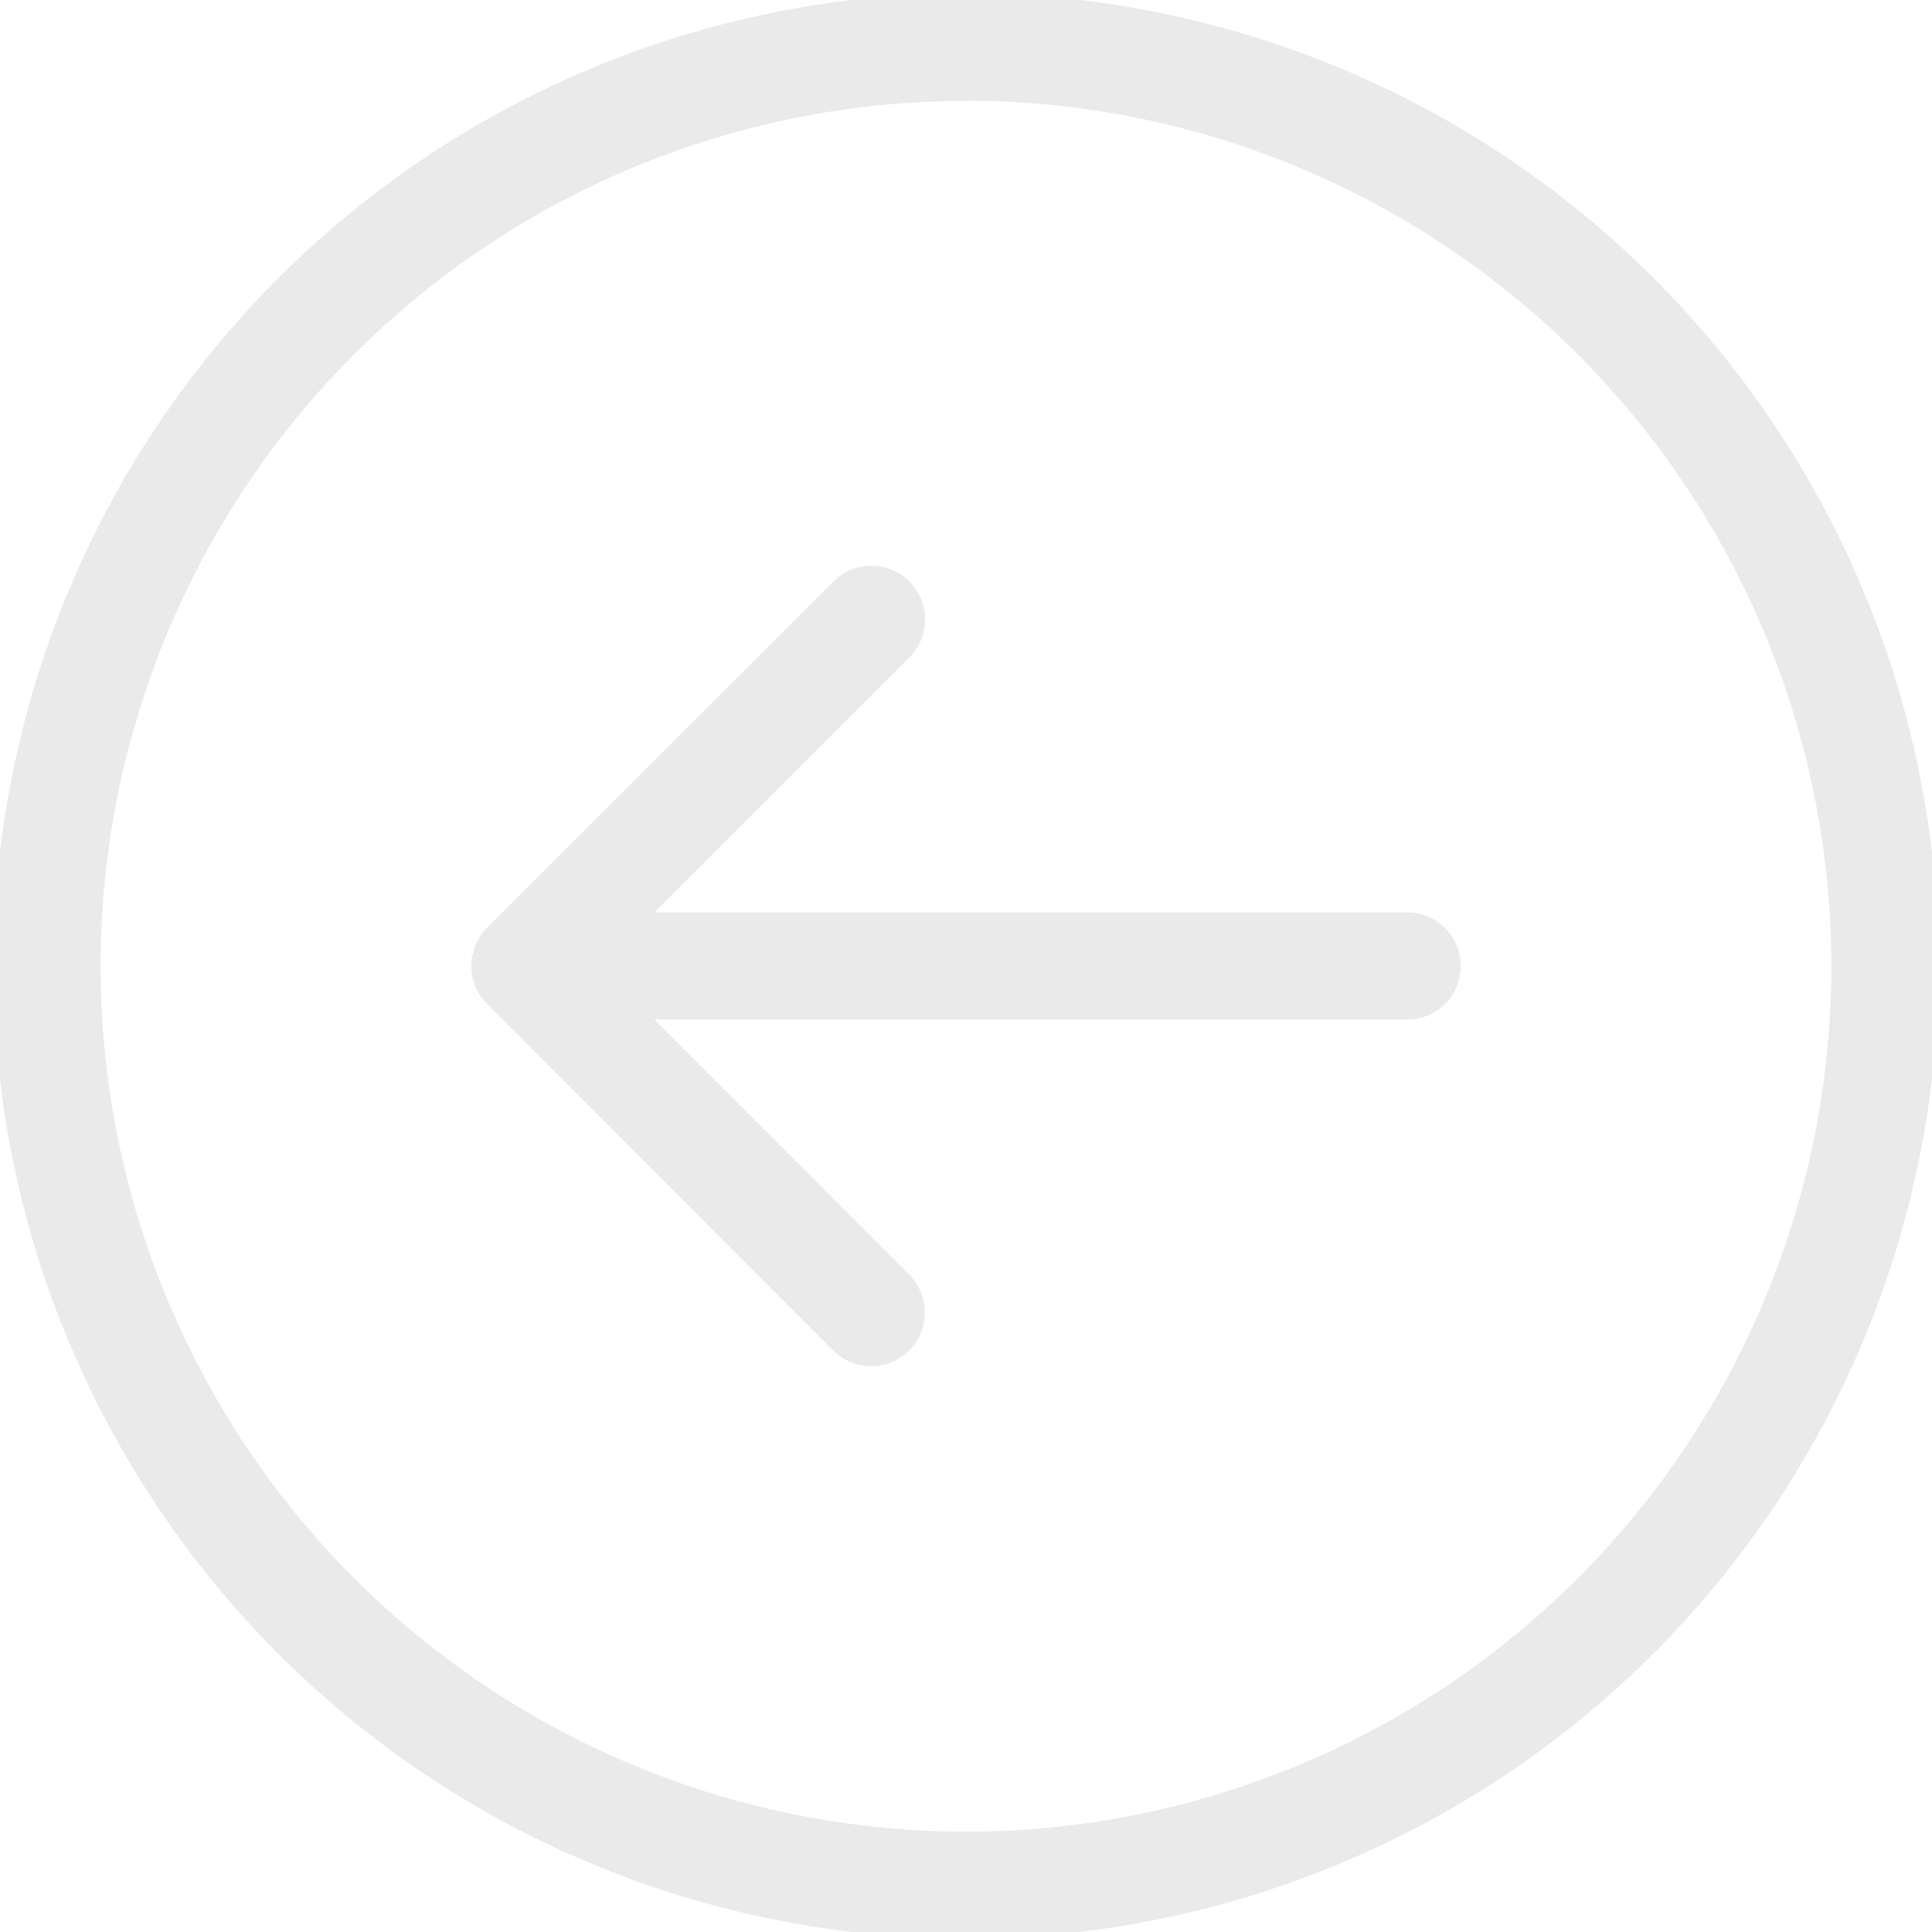 <svg width="35" height="35" viewBox="0 0 35 35" fill="none" xmlns="http://www.w3.org/2000/svg">
<g clip-path="url(#clip0_1446_1333)">
<path d="M17.5 35.121C14.015 35.121 10.608 34.088 7.71 32.152C4.812 30.215 2.554 27.463 1.22 24.243C-0.114 21.023 -0.463 17.48 0.217 14.062C0.897 10.644 2.575 7.504 5.04 5.04C7.504 2.575 10.644 0.897 14.062 0.217C17.48 -0.463 21.023 -0.114 24.243 1.22C27.463 2.554 30.215 4.812 32.152 7.71C34.088 10.608 35.121 14.015 35.121 17.5C35.116 22.172 33.258 26.651 29.955 29.955C26.651 33.258 22.172 35.116 17.5 35.121ZM17.5 1.828C14.399 1.828 11.368 2.747 8.79 4.47C6.212 6.193 4.202 8.642 3.016 11.507C1.829 14.371 1.519 17.524 2.124 20.565C2.73 23.606 4.223 26.4 6.416 28.592C8.609 30.784 11.403 32.277 14.444 32.881C17.486 33.486 20.638 33.175 23.503 31.987C26.367 30.8 28.815 28.79 30.537 26.211C32.259 23.632 33.178 20.601 33.177 17.5C33.173 13.343 31.52 9.358 28.581 6.419C25.642 3.48 21.657 1.827 17.5 1.823V1.828Z" fill="#EAEAEA"/>
<path d="M25.491 16.528H11.856L16.474 11.91C16.657 11.727 16.759 11.48 16.759 11.222C16.759 10.964 16.657 10.716 16.474 10.534C16.292 10.351 16.044 10.249 15.786 10.249C15.528 10.249 15.281 10.351 15.098 10.534L8.818 16.81C8.772 16.856 8.732 16.906 8.696 16.96C8.696 16.96 8.672 17.009 8.657 17.033C8.64 17.063 8.623 17.094 8.609 17.126C8.597 17.157 8.588 17.19 8.58 17.223C8.58 17.252 8.58 17.276 8.555 17.305C8.53 17.431 8.53 17.559 8.555 17.685C8.555 17.714 8.555 17.738 8.58 17.767C8.588 17.8 8.597 17.833 8.609 17.864C8.623 17.896 8.64 17.927 8.657 17.957C8.657 17.981 8.682 18.006 8.696 18.03C8.732 18.084 8.772 18.134 8.818 18.18L15.094 24.466C15.184 24.556 15.291 24.628 15.409 24.677C15.527 24.726 15.654 24.751 15.781 24.751C15.909 24.751 16.036 24.726 16.154 24.677C16.272 24.628 16.379 24.556 16.469 24.466C16.559 24.376 16.631 24.268 16.68 24.15C16.729 24.032 16.754 23.906 16.754 23.778C16.754 23.65 16.729 23.524 16.68 23.406C16.631 23.288 16.559 23.18 16.469 23.09L11.856 18.472H25.491C25.749 18.472 25.997 18.37 26.179 18.187C26.361 18.005 26.464 17.758 26.464 17.5C26.464 17.242 26.361 16.995 26.179 16.812C25.997 16.63 25.749 16.528 25.491 16.528Z" fill="#EAEAEA"/>
</g>
<defs>
<clipPath id="clip0_1446_1333">
<rect width="35" height="35" fill="white"/>
</clipPath>
</defs>
</svg>
